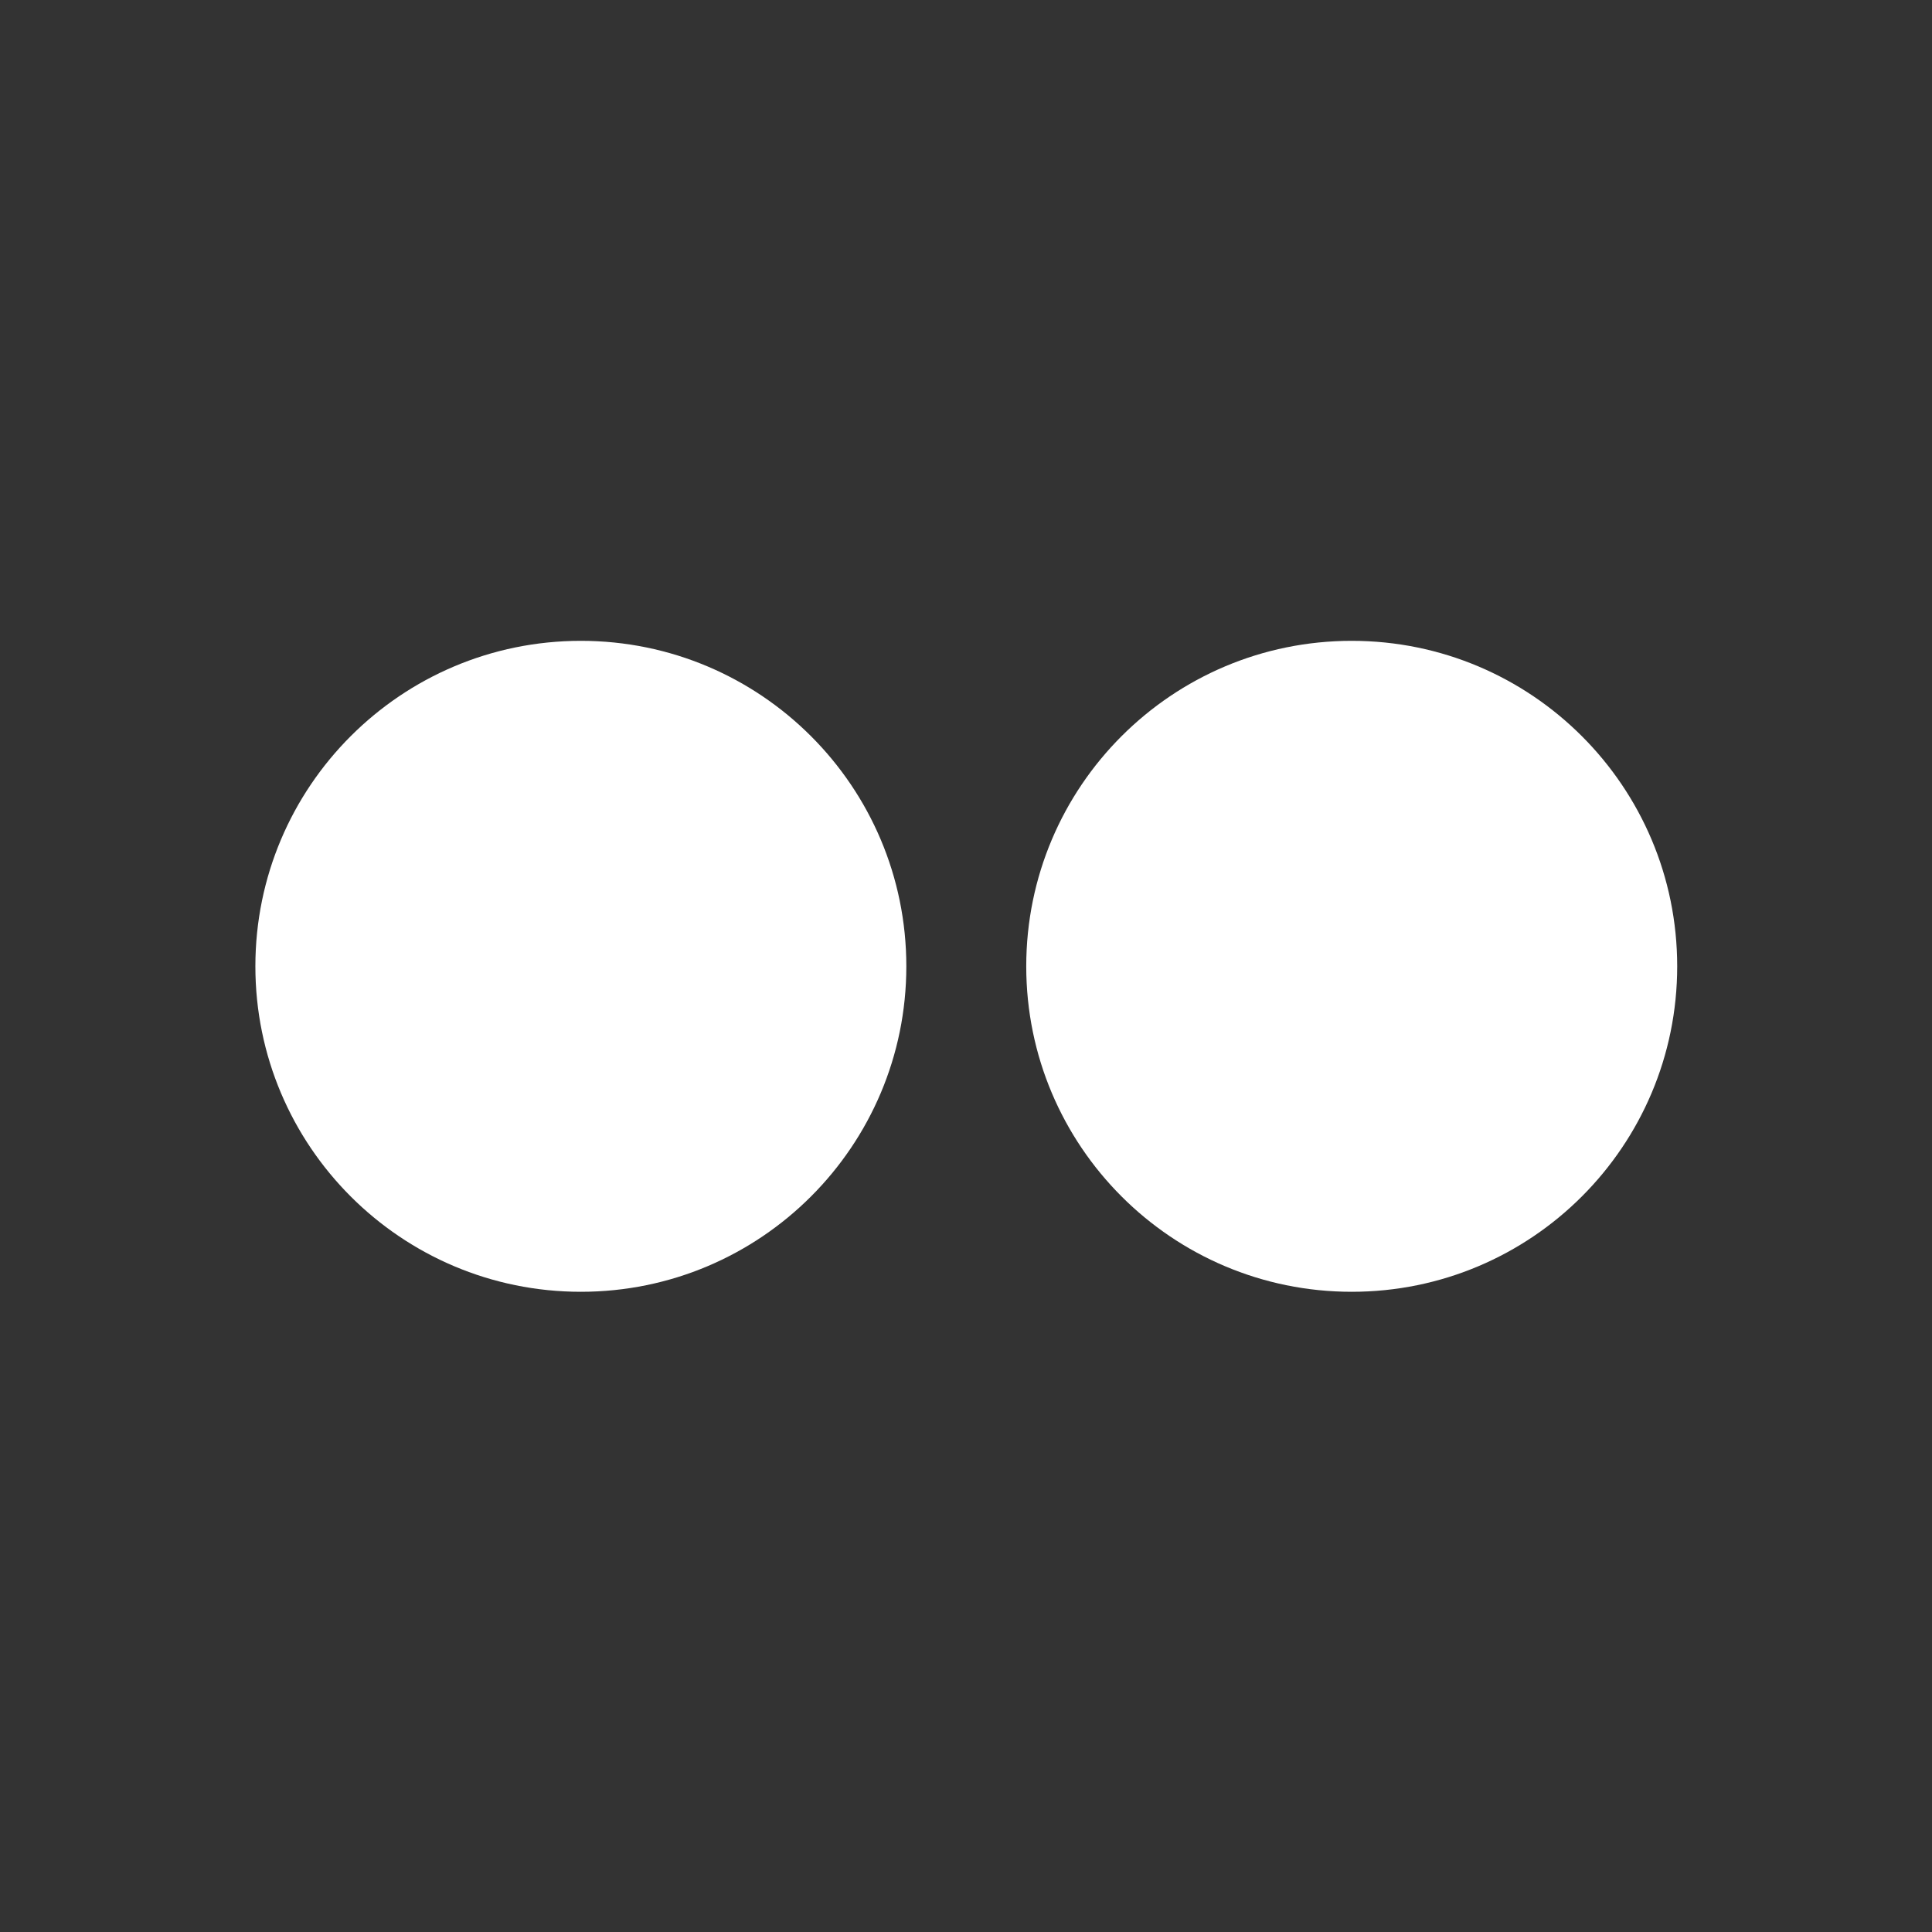 <?xml version="1.0" encoding="UTF-8" standalone="no"?>
<!-- Created with Inkscape (http://www.inkscape.org/) -->

<svg
   xmlns:dc="http://purl.org/dc/elements/1.1/"
   xmlns:cc="http://creativecommons.org/ns#"
   xmlns:rdf="http://www.w3.org/1999/02/22-rdf-syntax-ns#"
   xmlns:svg="http://www.w3.org/2000/svg"
   xmlns="http://www.w3.org/2000/svg"
   xmlns:sodipodi="http://sodipodi.sourceforge.net/DTD/sodipodi-0.dtd"
   xmlns:inkscape="http://www.inkscape.org/namespaces/inkscape"
   width="300mm"
   height="300mm"
   viewBox="0 0 300 300"
   version="1.1"
   id="svg2363"
   inkscape:version="0.92.2 (5c3e80d, 2017-08-06)"
   sodipodi:docname="flickr.svg">
  <rect x="0" y="0" width="300" height="300" fill="#333333" stroke="none"/>
  <defs
     id="defs2357">
    <linearGradient
       x1="-344.15"
       y1="274.71"
       gradientTransform="matrix(-0.591,0,0,0.591,-163.62,-176.11)"
       x2="-395.85"
       gradientUnits="userSpaceOnUse"
       y2="425.4"
       id="linearGradient2449">
      <stop
         offset="0"
         stop-color="#fff"
         id="stop2557" />
      <stop
         offset="1"
         stop-opacity="0"
         stop-color="#fff"
         id="stop2559" />
    </linearGradient>
  </defs>
  <sodipodi:namedview
     id="base"
     pagecolor="#ffffff"
     bordercolor="#666666"
     borderopacity="1.0"
     inkscape:pageopacity="0.0"
     inkscape:pageshadow="2"
     inkscape:zoom="0.35"
     inkscape:cx="400"
     inkscape:cy="560"
     inkscape:document-units="mm"
     inkscape:current-layer="layer1"
     showgrid="false"
     inkscape:window-width="1920"
     inkscape:window-height="1027"
     inkscape:window-x="-8"
     inkscape:window-y="-8"
     inkscape:window-maximized="1" />
  <g
     inkscape:label="Layer 1"
     inkscape:groupmode="layer"
     id="layer1"
     transform="translate(0,3)">
    <g
       id="g4545"
       transform="matrix(1.33,0,0,1.33,-13.878,-29.509)"
       style="fill:#ffffff;fill-opacity:1">
      <path
         id="path4776"
         d="m 116.25,132.75 c 0,20.987 -17.013,38 -38,38 -20.986,0 -38,-17.014 -38,-38 0,-20.987 17.013,-38 38,-38 20.986,0 38,17.014 38,38 z"
         inkscape:connector-curvature="0"
         style="fill:#ffffff;fill-opacity:1;stroke-width:0.981" />
      <path
         id="path4778"
         d="m 206.25,132.75 c 0,20.987 -17.013,38 -38,38 -20.987,0 -38,-17.014 -38,-38 0,-20.987 17.013,-38 38,-38 20.987,0 38,17.014 38,38 z"
         inkscape:connector-curvature="0"
         style="fill:#ffffff;fill-opacity:1;stroke-width:0.974" />
    </g>
  </g>
</svg>
